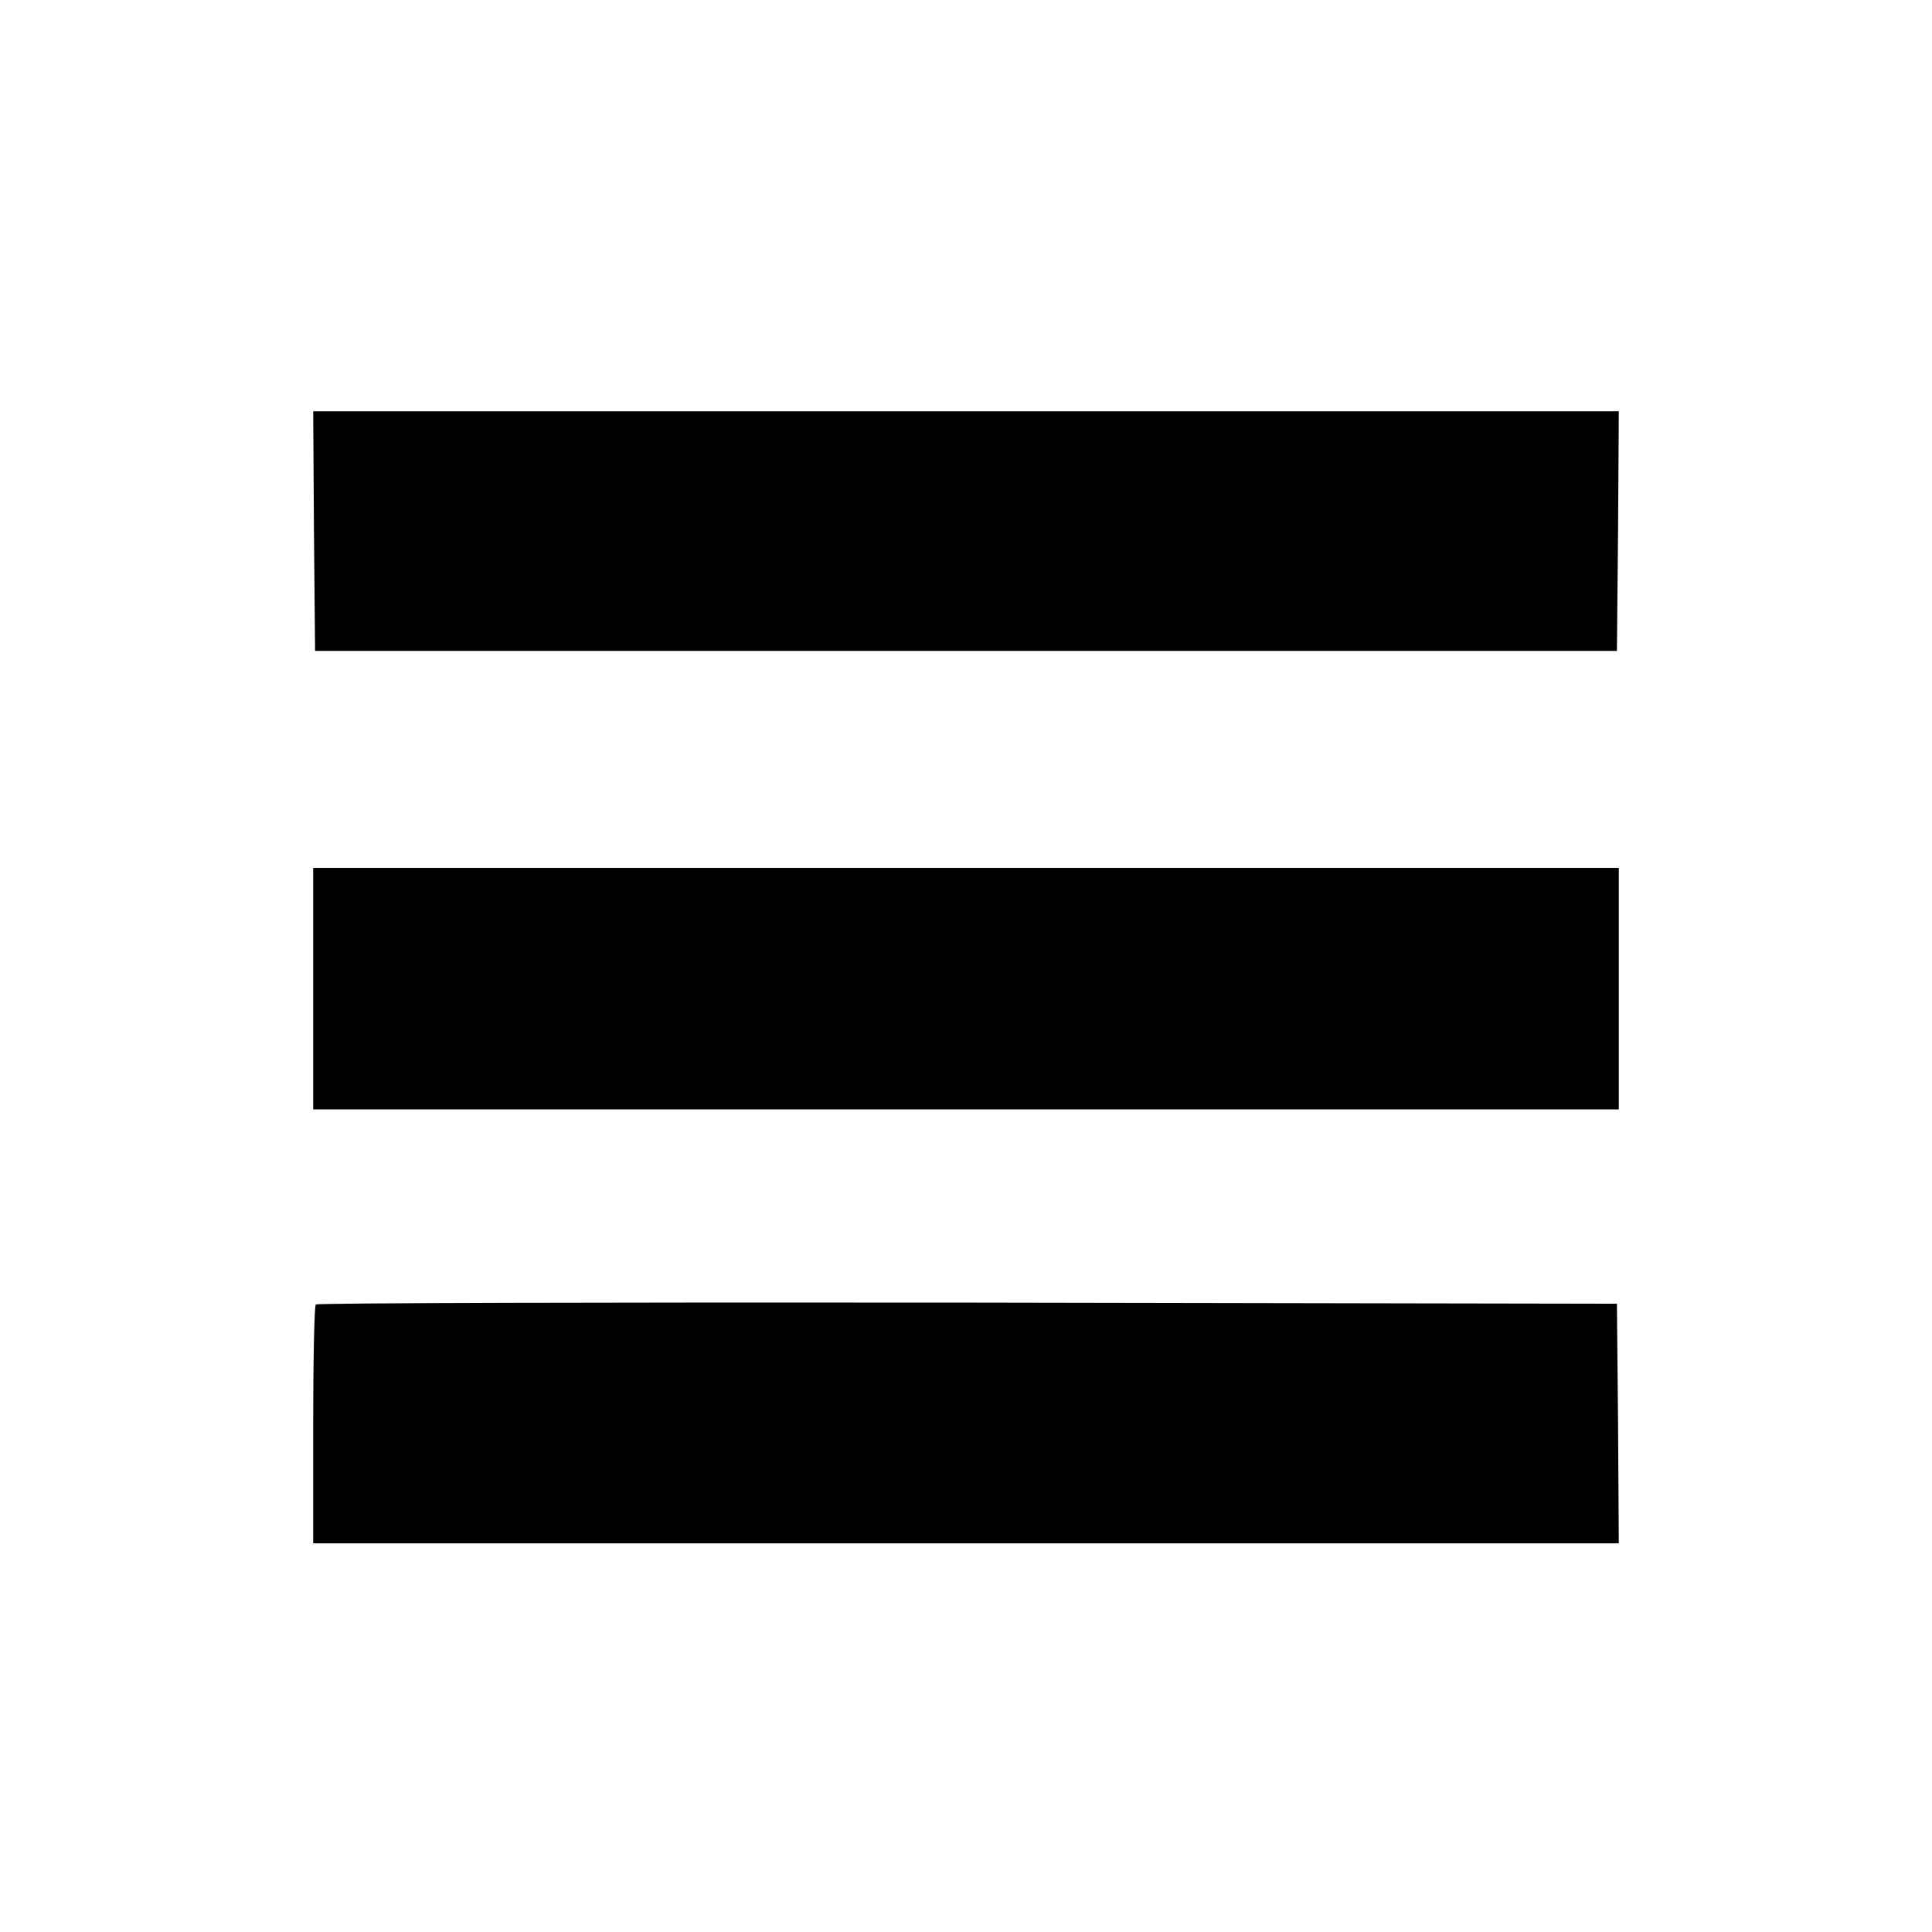<?xml version="1.0" standalone="no"?>
<!DOCTYPE svg PUBLIC "-//W3C//DTD SVG 20010904//EN"
 "http://www.w3.org/TR/2001/REC-SVG-20010904/DTD/svg10.dtd">
<svg version="1.0" xmlns="http://www.w3.org/2000/svg"
 width="512pt" height="512pt" viewBox="0 0 512 512"
 preserveAspectRatio="xMidYMid meet">

<g transform="translate(0,512) scale(0.1,-0.1)"
fill="#000000" stroke="none">
<path d="M832 3713 l3 -318 1725 0 1725 0 3 318 2 317 -1730 0 -1730 0 2 -317z"/>
<path d="M830 2500 l0 -320 1730 0 1730 0 0 320 0 320 -1730 0 -1730 0 0 -320z"/>
<path d="M837 1663 c-4 -3 -7 -147 -7 -320 l0 -313 1730 0 1730 0 -2 318 -3
317 -1721 3 c-946 1 -1724 -1 -1727 -5z"/>
</g>
</svg>

